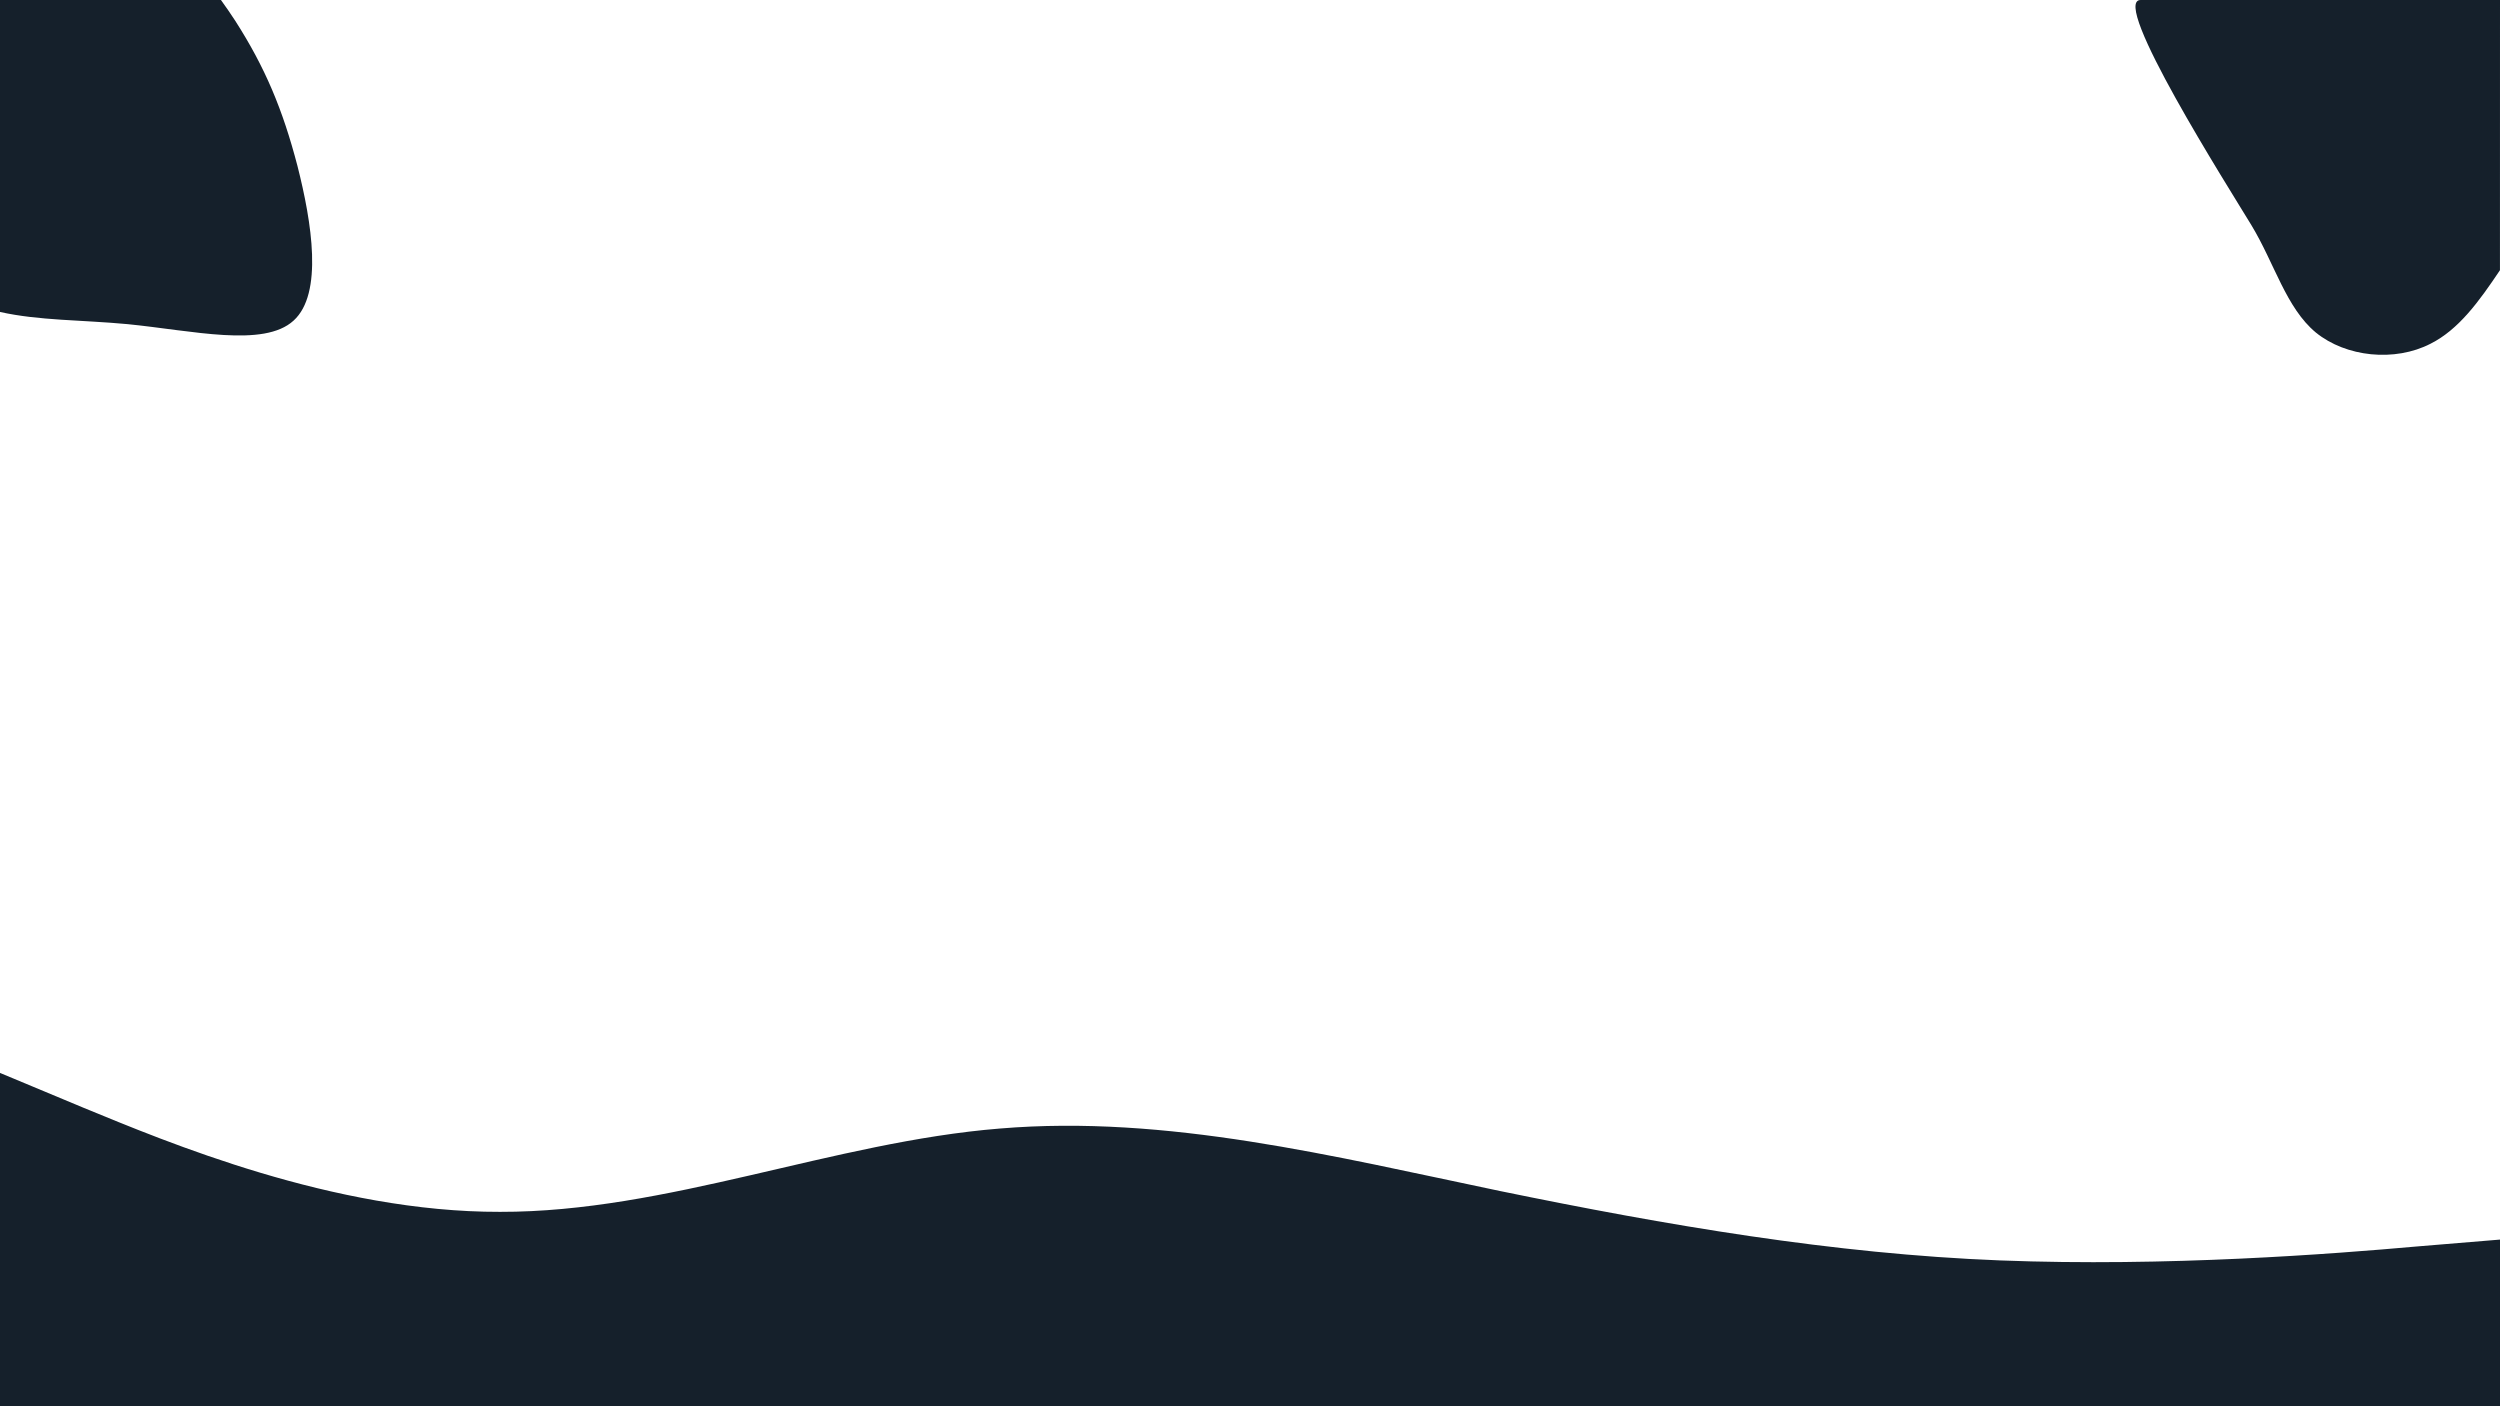 <svg id="Capa_1" data-name="Capa 1" xmlns="http://www.w3.org/2000/svg" viewBox="0 0 1920 1080"><defs><style>.cls-1{fill:#15202b;}</style></defs><path class="cls-1" d="M1920,0H1644c-23.83,0,67.11,143.3,85,172.81s26.67,63.6,49.62,82.62c23.17,18.8,60.55,22.73,88.09,8.52,21.53-10.84,37.14-32.34,53.26-56.43Z"/><path class="cls-1" d="M180.69,16c-3.48-5.32-7.16-10.71-11-16H0V239.58c29.81,6.69,62.69,6.06,98.05,9.37,49.68,4.92,104.53,18.2,127.4-2.71,22.87-20.66,14-75.5,3-118.79C217.09,83.92,203.56,51.7,180.69,16Z"/><path class="cls-1" d="M0,824l64,26.7c64,26.3,192,80.3,320,80,128,.3,256-53.7,384-64,128-10.7,256,21.3,384,48C1280,941,1408,963,1536,968s256-5,320-10.7l64-5.3v128H0Z"/></svg>
